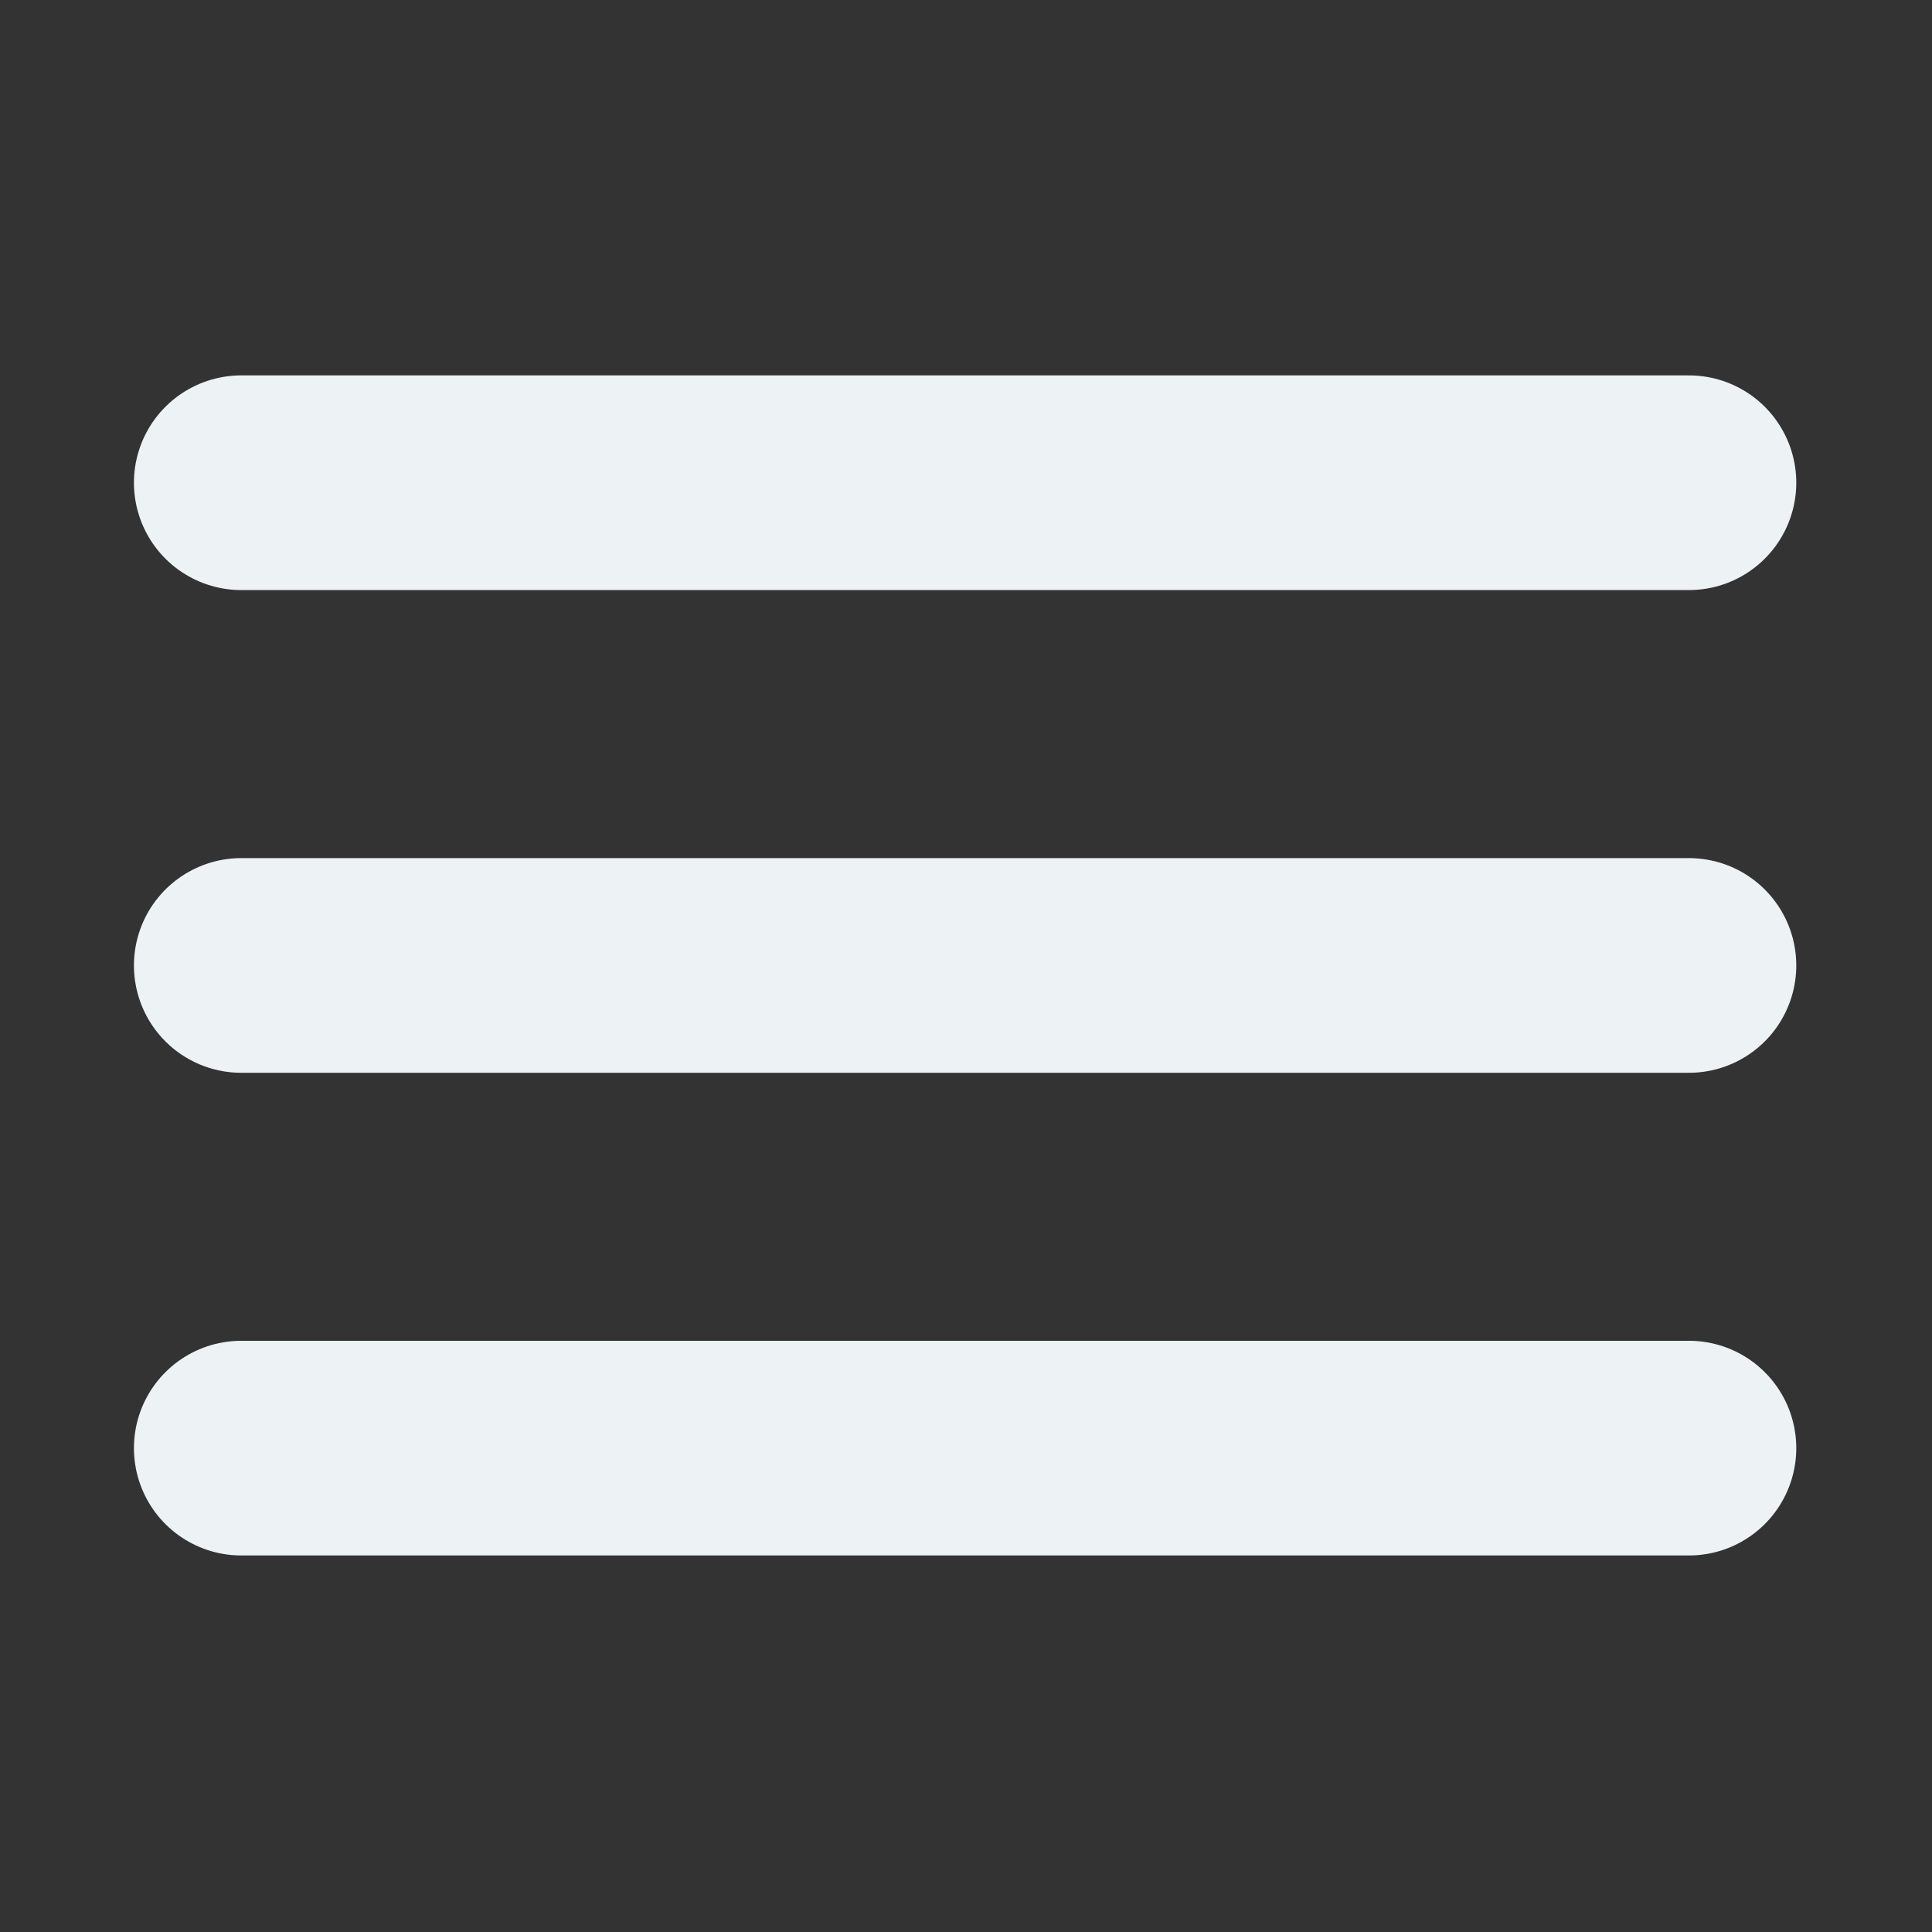 <svg width="42" height="42" viewBox="0 0 42 42" fill="none" xmlns="http://www.w3.org/2000/svg">
<rect x="0" y="0" width="42" height="42" fill="#333333" stroke="none"/>
<path d="M5.245 20.988H36.716" stroke="#EDF2F4" stroke-width="4.667" stroke-linecap="round" stroke-linejoin="round"/>
<path d="M5.245 10.494H36.716" stroke="#EDF2F4" stroke-width="4.667" stroke-linecap="round" stroke-linejoin="round"/>
<path d="M5.245 31.481H36.716" stroke="#EDF2F4" stroke-width="4.667" stroke-linecap="round" stroke-linejoin="round"/>
</svg>
